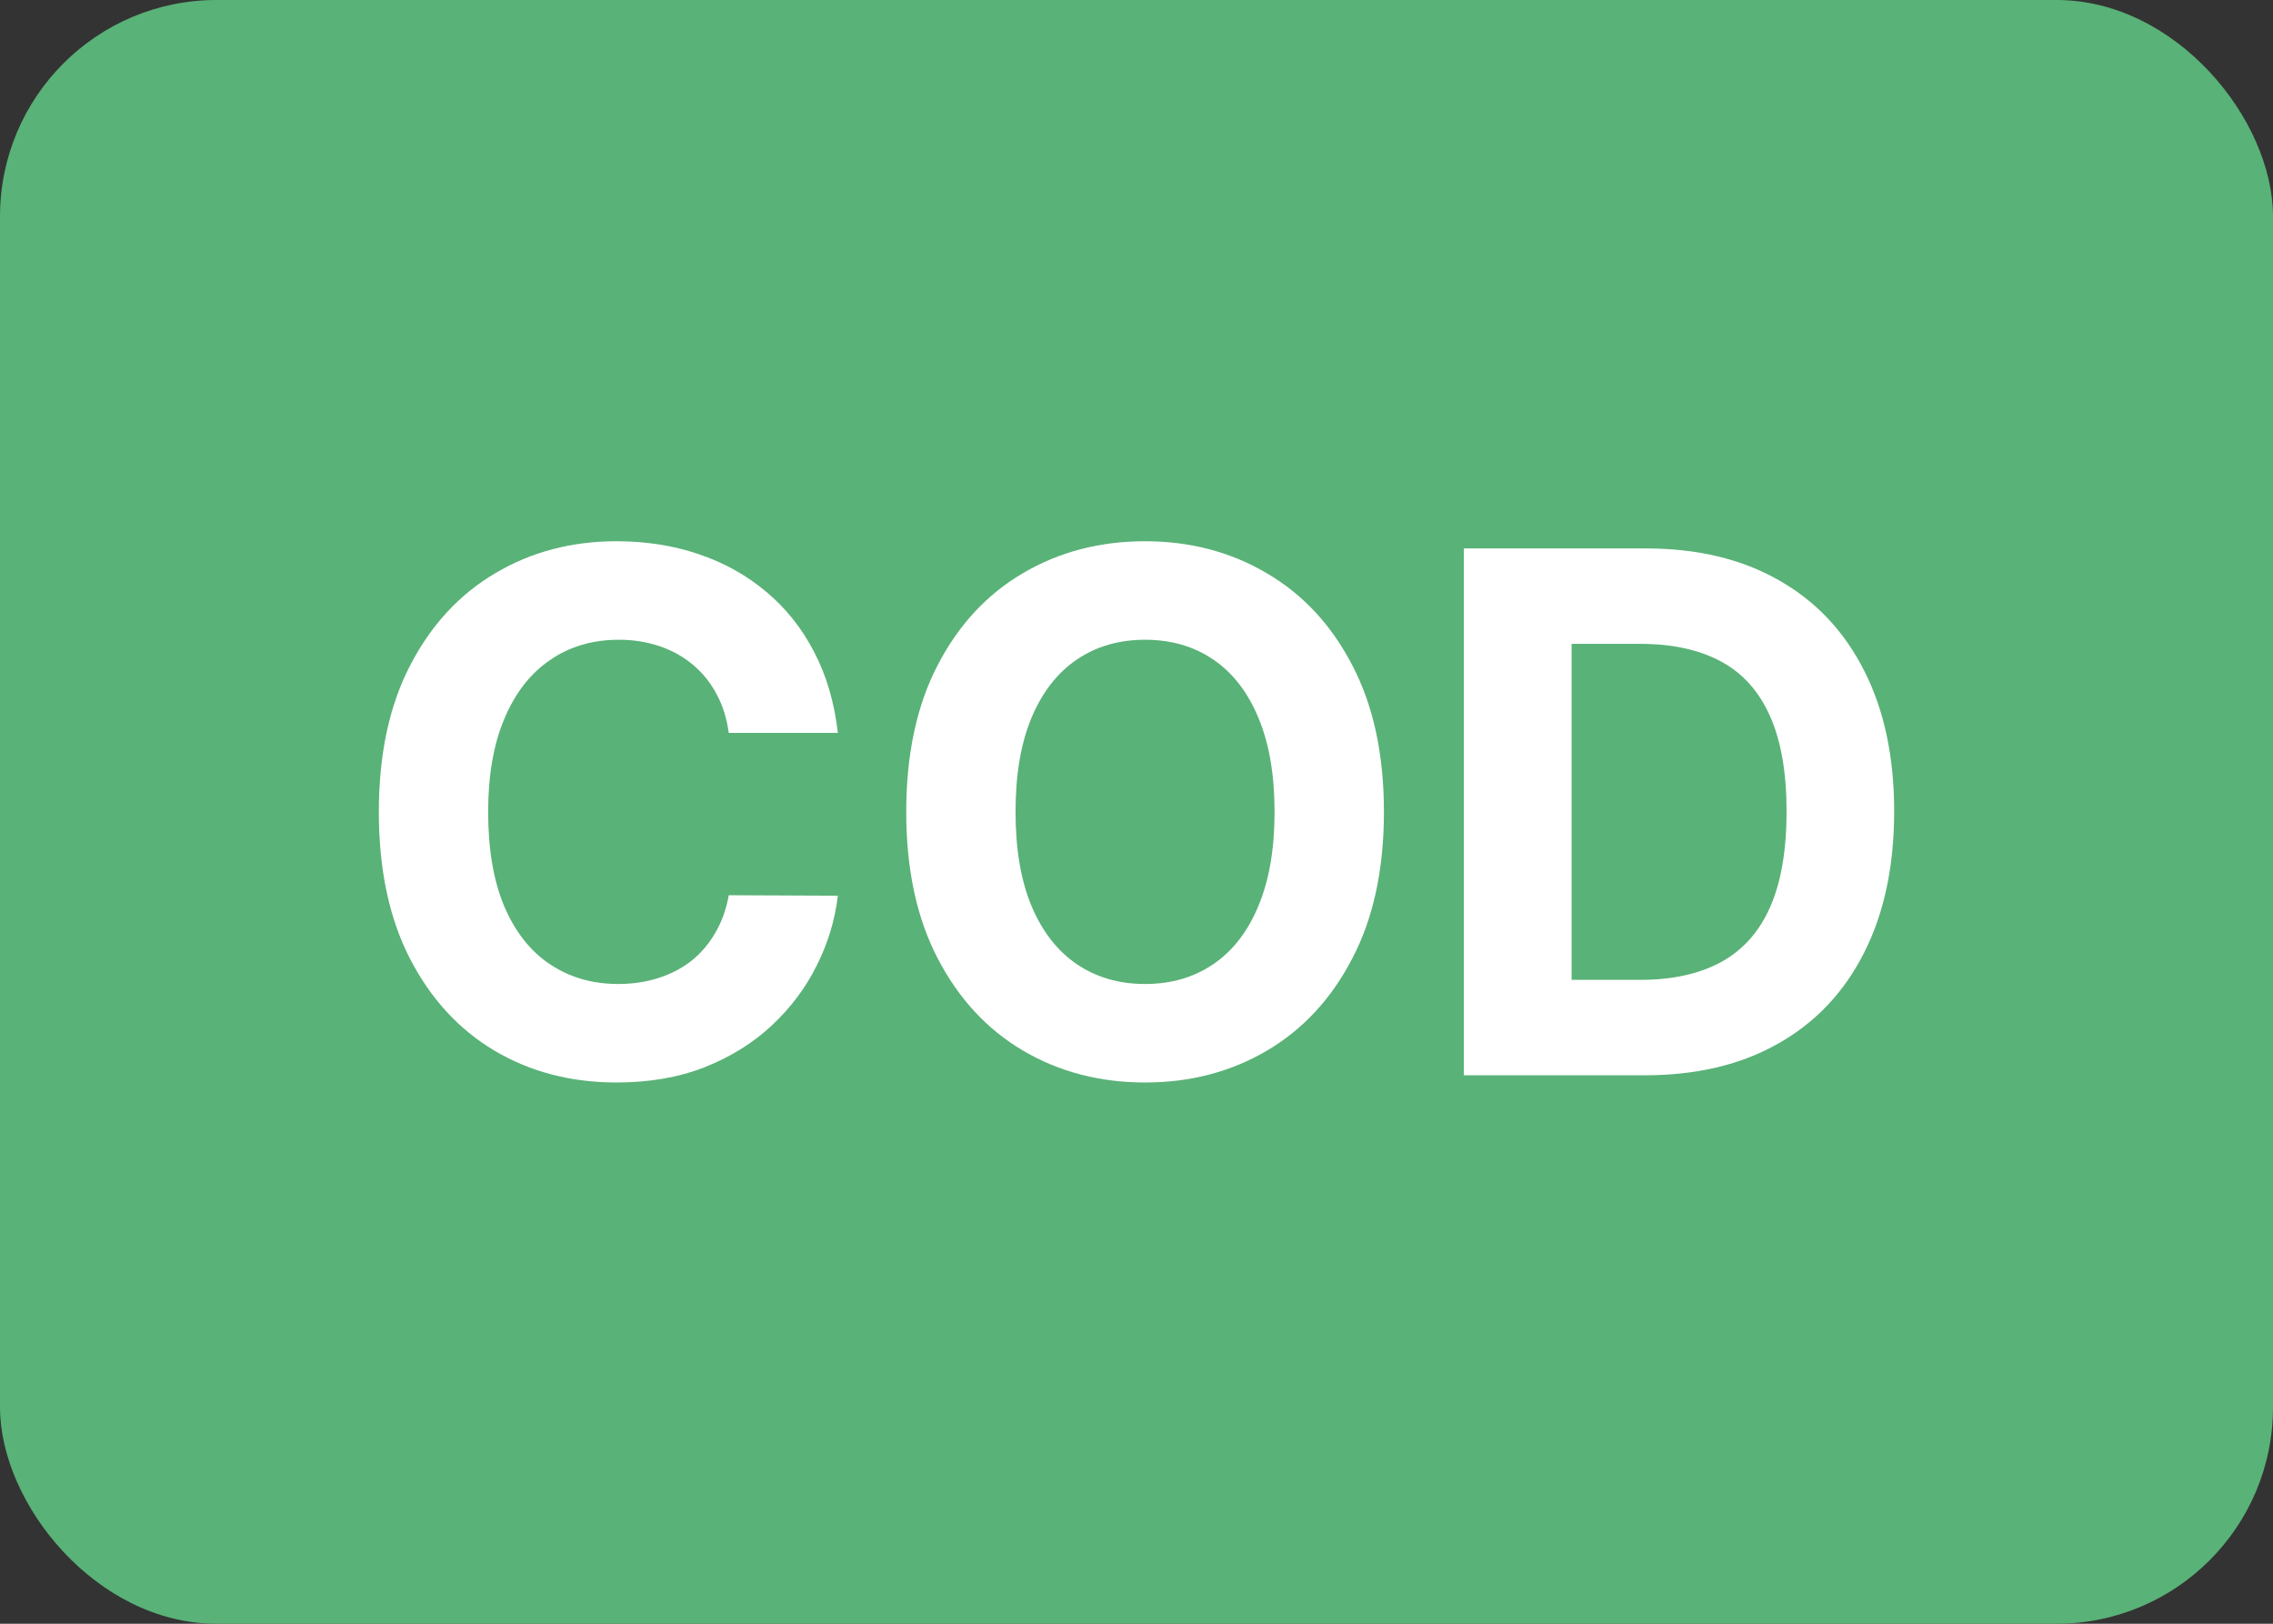 <svg width="42" height="30" viewBox="0 0 42 30" fill="none" xmlns="http://www.w3.org/2000/svg">
<rect x="0" y="0" width="42" height="30" fill="#333333" stroke="none"/>
<rect width="42" height="30" rx="4" fill="#59B277"/>
<path d="M15.482 13.541H13.466C13.429 13.271 13.354 13.032 13.24 12.823C13.127 12.611 12.981 12.43 12.803 12.281C12.625 12.132 12.42 12.018 12.187 11.939C11.956 11.86 11.706 11.82 11.436 11.82C10.949 11.82 10.524 11.945 10.162 12.196C9.8 12.443 9.519 12.804 9.319 13.28C9.12 13.752 9.02 14.325 9.02 15C9.02 15.694 9.12 16.277 9.319 16.749C9.522 17.221 9.804 17.578 10.166 17.818C10.528 18.059 10.947 18.18 11.423 18.18C11.69 18.18 11.937 18.143 12.164 18.07C12.394 17.997 12.598 17.891 12.776 17.752C12.954 17.609 13.101 17.437 13.217 17.234C13.337 17.031 13.42 16.8 13.466 16.54L15.482 16.549C15.429 16.996 15.299 17.427 15.09 17.842C14.885 18.254 14.607 18.623 14.257 18.95C13.911 19.273 13.497 19.529 13.015 19.72C12.536 19.907 11.995 20 11.39 20C10.55 20 9.798 19.803 9.135 19.411C8.476 19.018 7.954 18.449 7.571 17.704C7.19 16.96 7 16.058 7 15C7 13.938 7.193 13.036 7.58 12.291C7.966 11.546 8.491 10.979 9.154 10.589C9.816 10.197 10.562 10 11.39 10C11.937 10 12.443 10.079 12.909 10.238C13.378 10.396 13.794 10.627 14.156 10.932C14.518 11.233 14.813 11.602 15.04 12.039C15.27 12.476 15.417 12.977 15.482 13.541Z" fill="white"/>
<path d="M25.572 15C25.572 16.061 25.377 16.965 24.987 17.709C24.601 18.454 24.073 19.023 23.404 19.415C22.738 19.805 21.99 20 21.158 20C20.321 20 19.569 19.803 18.903 19.411C18.237 19.018 17.711 18.449 17.325 17.704C16.938 16.96 16.745 16.058 16.745 15C16.745 13.938 16.938 13.036 17.325 12.291C17.711 11.546 18.237 10.979 18.903 10.589C19.569 10.197 20.321 10 21.158 10C21.99 10 22.738 10.197 23.404 10.589C24.073 10.979 24.601 11.546 24.987 12.291C25.377 13.036 25.572 13.938 25.572 15ZM23.551 15C23.551 14.312 23.451 13.733 23.252 13.261C23.056 12.788 22.778 12.43 22.419 12.186C22.06 11.942 21.64 11.82 21.158 11.82C20.677 11.82 20.256 11.942 19.897 12.186C19.538 12.43 19.259 12.788 19.06 13.261C18.863 13.733 18.765 14.312 18.765 15C18.765 15.688 18.863 16.267 19.06 16.739C19.259 17.212 19.538 17.57 19.897 17.814C20.256 18.058 20.677 18.18 21.158 18.18C21.64 18.18 22.06 18.058 22.419 17.814C22.778 17.57 23.056 17.212 23.252 16.739C23.451 16.267 23.551 15.688 23.551 15Z" fill="white"/>
<path d="M30.389 19.867H27.048V10.133H30.416C31.364 10.133 32.181 10.328 32.865 10.718C33.549 11.104 34.075 11.66 34.443 12.386C34.814 13.111 35 13.98 35 14.991C35 16.004 34.814 16.876 34.443 17.605C34.075 18.333 33.546 18.893 32.855 19.282C32.168 19.672 31.346 19.867 30.389 19.867ZM29.04 18.104H30.306C30.895 18.104 31.39 17.996 31.792 17.78C32.197 17.562 32.501 17.224 32.704 16.768C32.909 16.309 33.012 15.716 33.012 14.991C33.012 14.271 32.909 13.684 32.704 13.227C32.501 12.771 32.199 12.435 31.797 12.22C31.395 12.004 30.9 11.896 30.311 11.896H29.04V18.104Z" fill="white"/>
</svg>
